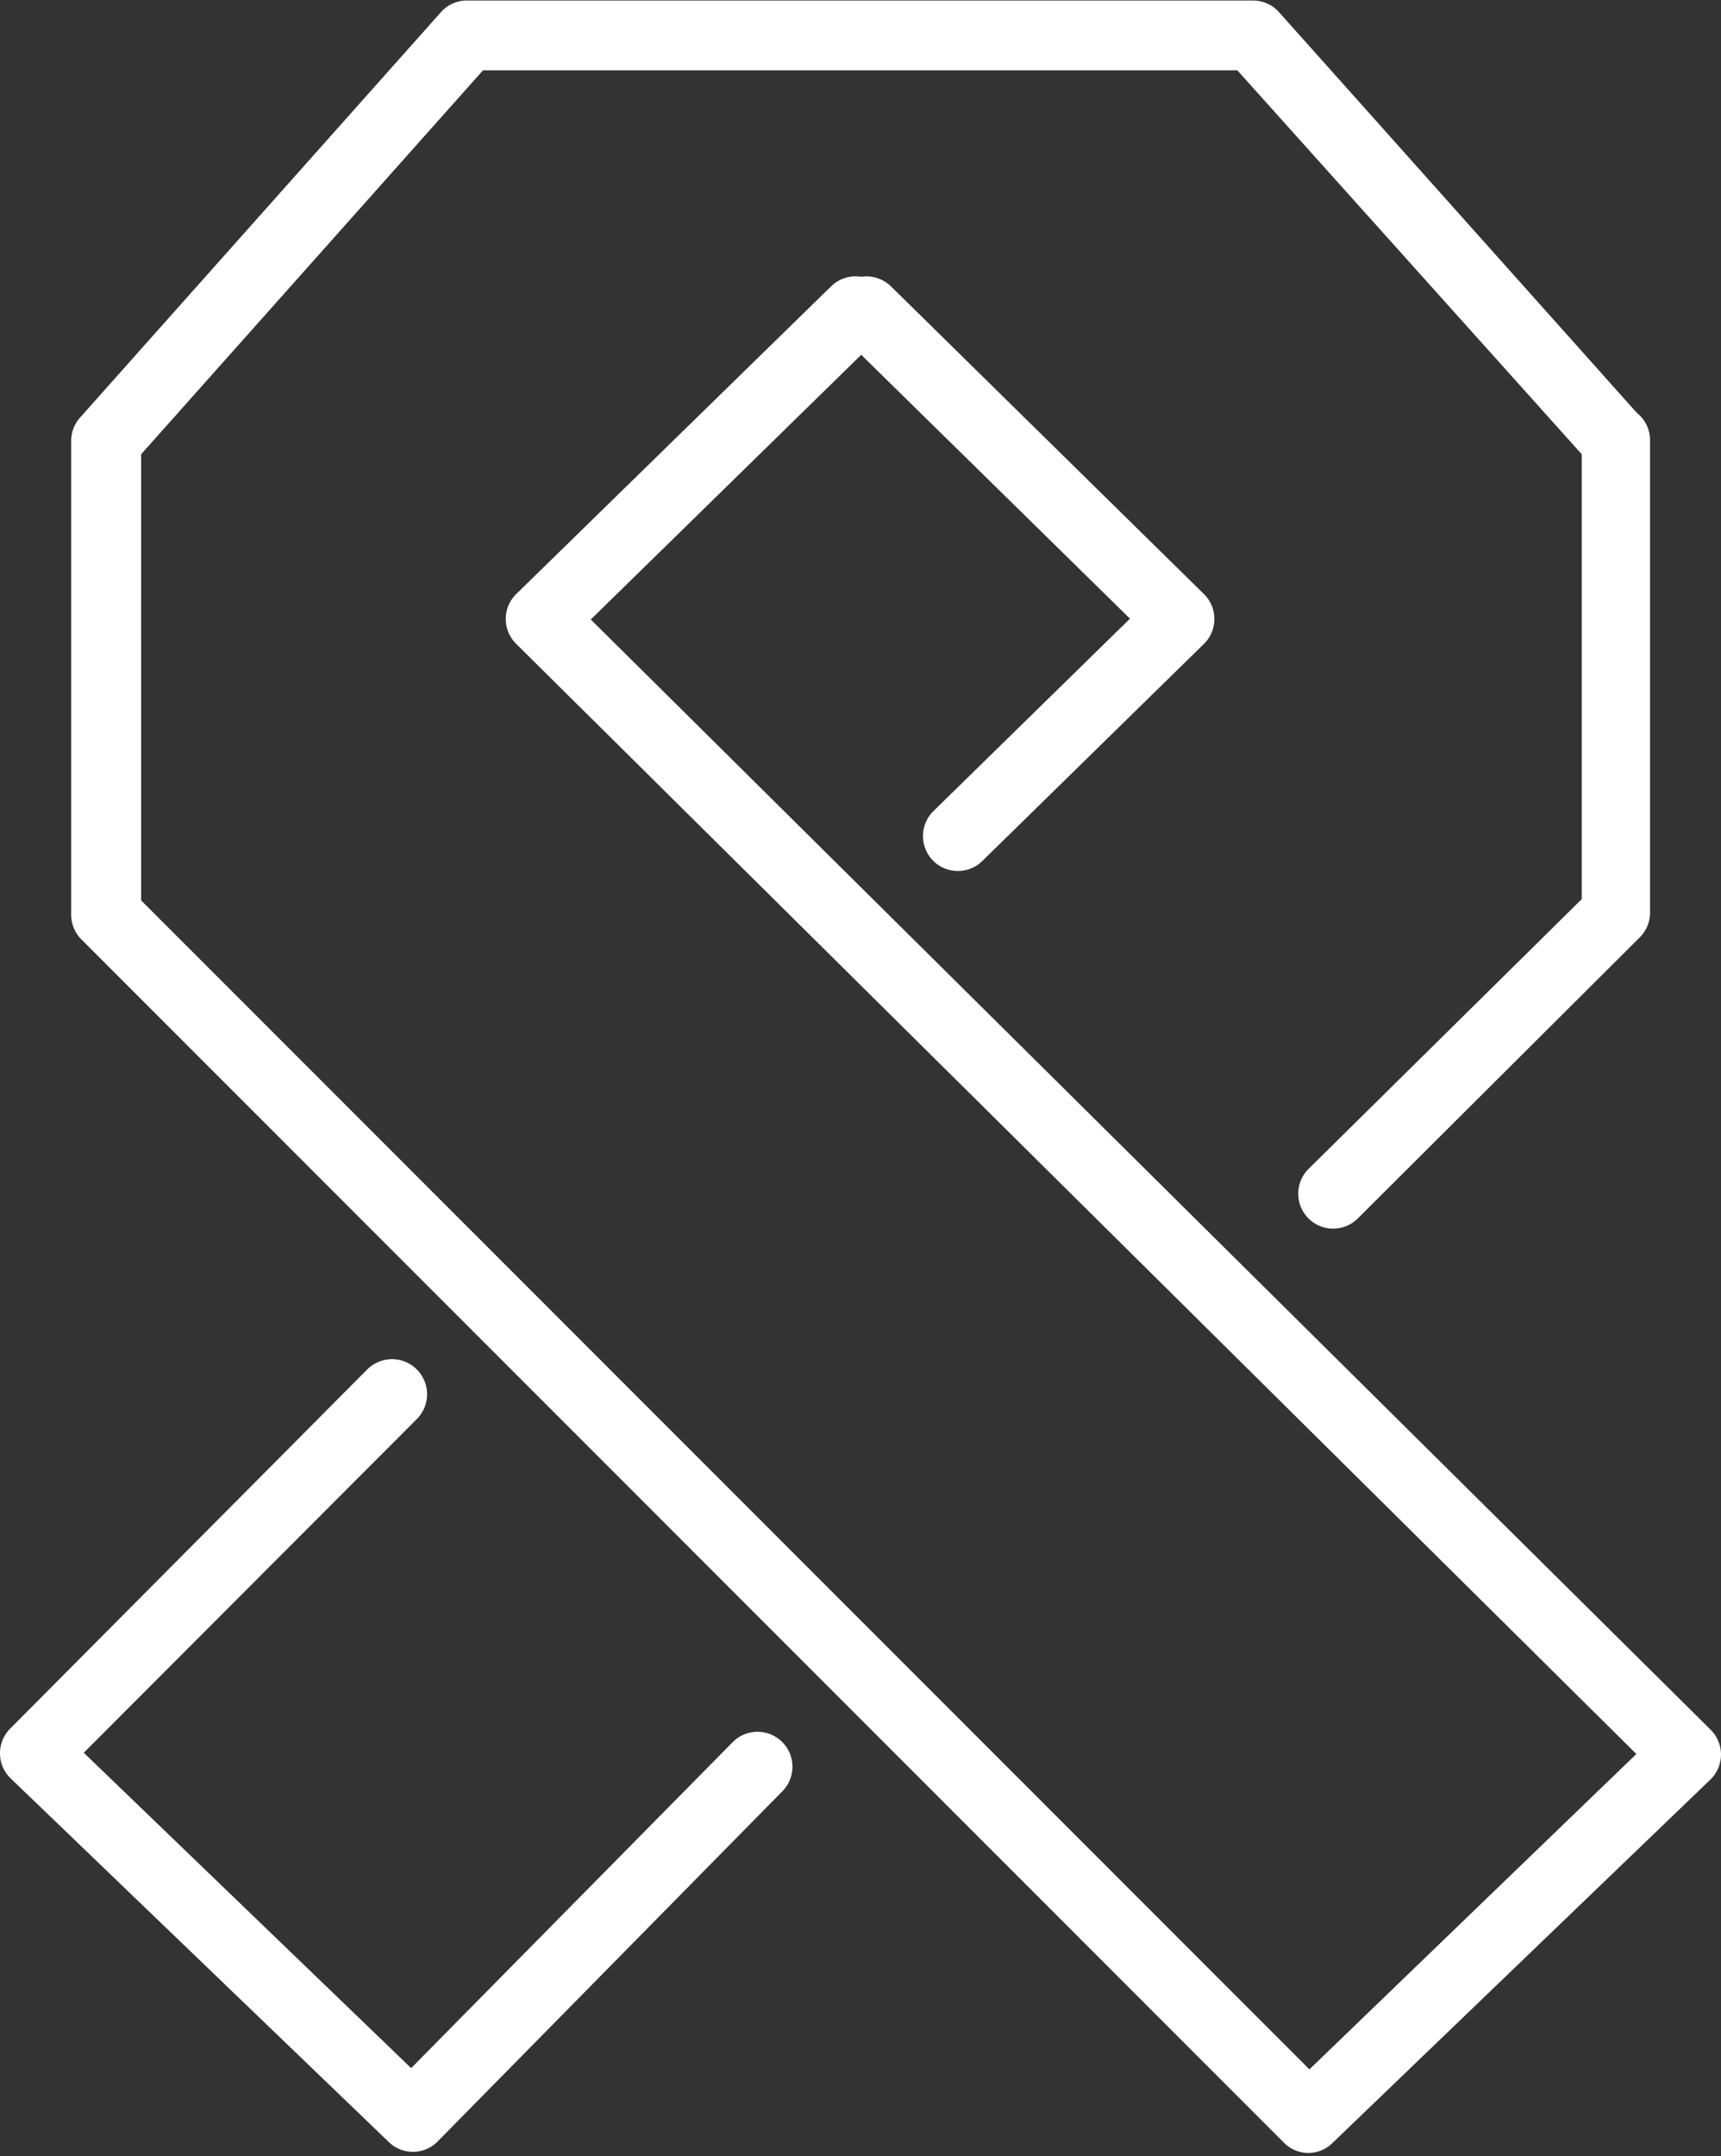 <svg xmlns="http://www.w3.org/2000/svg" viewBox="0.013 -0.025 81.905 102.558"><rect x="0.013" y="-0.025" width="81.905" height="102.558" fill="#333333" stroke="none"/><title>Depositphotos_126147800_09</title><g data-name="Layer 2"><g data-name="Layer 1" fill="#fff"><path d="M19.85 65.11a1.67 1.67 0 0 0-2.36 0L.5 82.19a1.66 1.66 0 0 0 0 2.35l18 17.3a1.65 1.65 0 0 0 2.33 0l16.42-16.67a1.66 1.66 0 0 0-2.37-2.33l-15.3 15.5L4 83.34l15.86-15.88a1.67 1.67 0 0 0-.01-2.35z"/><path d="M28.13 29.44L41 16.85 53.79 29.4l-9.35 9.15a1.66 1.66 0 0 0 2.32 2.38l10.56-10.34a1.66 1.66 0 0 0 0-2.35L42.41 13.59a1.67 1.67 0 0 0-1.41-.45 1.66 1.66 0 0 0-1.43.45l-15 14.65a1.66 1.66 0 0 0 0 2.35L77.89 83.4l-15.56 15-55.6-55.6V21.58L23 3.32h35.9l16.39 18.26v21.16l-13 12.83a1.66 1.66 0 1 0 2.34 2.36L78 44.61a1.66 1.66 0 0 0 .54-1.18V20.89a1.65 1.65 0 0 0-.63-1.28L60.88.55A1.66 1.66 0 0 0 59.64 0H22.32A1.66 1.66 0 0 0 21 .55L3.82 19.84A1.67 1.67 0 0 0 3.4 21v22.48a1.66 1.66 0 0 0 .49 1.18l57.24 57.24a1.63 1.63 0 0 0 2.3 0l18-17.3a1.66 1.66 0 0 0 0-2.35z"/></g></g></svg>